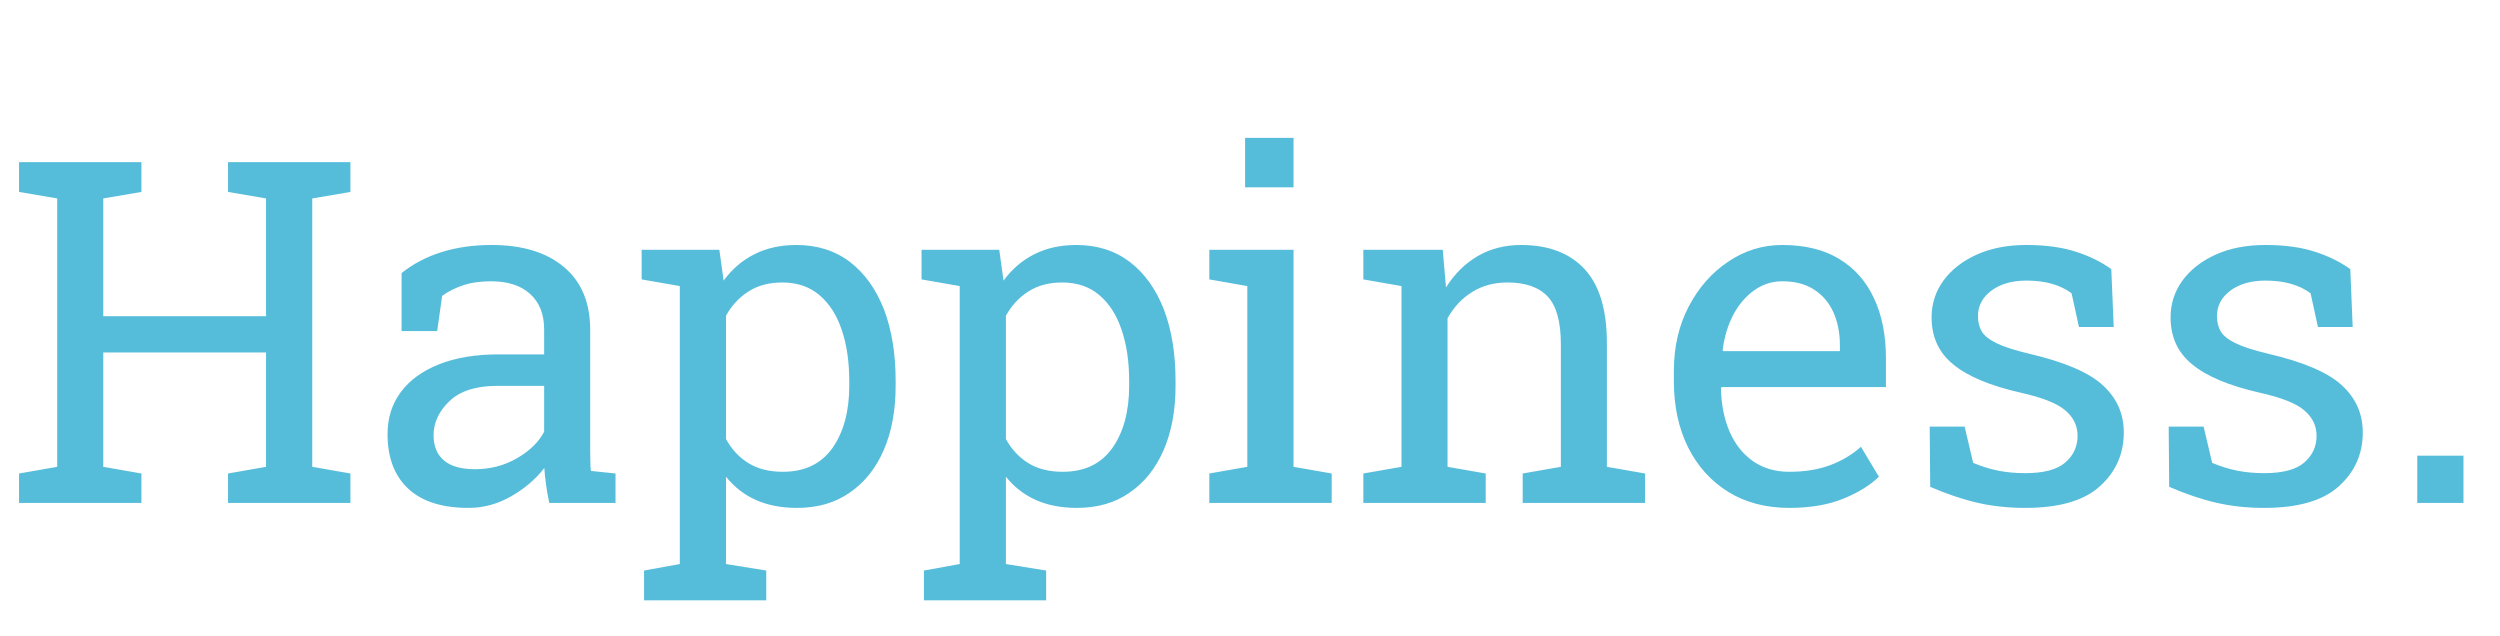 <?xml version="1.0" encoding="utf-8"?>
<svg viewBox="125.828 134.141 146.063 37.156" width="146.063" height="37.156" xmlns="http://www.w3.org/2000/svg">
  <path d="M 134.091 163.525 L 126.941 163.525 L 126.941 161.805 L 129.171 161.415 L 129.171 145.735 L 126.941 145.355 L 126.941 143.615 L 134.091 143.615 L 134.091 145.355 L 131.861 145.735 L 131.861 152.615 L 141.371 152.615 L 141.371 145.735 L 139.151 145.355 L 139.151 143.615 L 141.371 143.615 L 144.071 143.615 L 146.301 143.615 L 146.301 145.355 L 144.071 145.735 L 144.071 161.415 L 146.301 161.805 L 146.301 163.525 L 139.151 163.525 L 139.151 161.805 L 141.371 161.415 L 141.371 154.735 L 131.861 154.735 L 131.861 161.415 L 134.091 161.805 L 134.091 163.525 ZM 153.19 163.815 C 151.65 163.815 150.477 163.438 149.67 162.685 C 148.87 161.932 148.47 160.872 148.47 159.505 C 148.47 158.565 148.727 157.748 149.24 157.055 C 149.76 156.355 150.507 155.812 151.48 155.425 C 152.453 155.038 153.62 154.845 154.98 154.845 L 157.62 154.845 L 157.62 153.395 C 157.62 152.502 157.347 151.808 156.8 151.315 C 156.26 150.822 155.497 150.575 154.51 150.575 C 153.89 150.575 153.353 150.652 152.9 150.805 C 152.447 150.952 152.033 151.158 151.66 151.425 L 151.37 153.485 L 149.29 153.485 L 149.29 150.095 C 149.957 149.562 150.73 149.155 151.61 148.875 C 152.497 148.595 153.477 148.455 154.55 148.455 C 156.35 148.455 157.76 148.885 158.78 149.745 C 159.8 150.598 160.31 151.825 160.31 153.425 L 160.31 160.545 C 160.31 160.738 160.313 160.925 160.32 161.105 C 160.32 161.285 160.33 161.468 160.35 161.655 L 161.79 161.805 L 161.79 163.525 L 157.92 163.525 C 157.833 163.125 157.77 162.765 157.73 162.445 C 157.683 162.125 157.65 161.805 157.63 161.485 C 157.11 162.152 156.46 162.705 155.68 163.145 C 154.9 163.592 154.07 163.815 153.19 163.815 Z M 153.58 161.555 C 154.473 161.555 155.29 161.342 156.03 160.915 C 156.77 160.488 157.3 159.972 157.62 159.365 L 157.62 156.685 L 154.88 156.685 C 153.64 156.685 152.71 156.982 152.09 157.575 C 151.47 158.168 151.16 158.832 151.16 159.565 C 151.16 160.212 151.363 160.705 151.77 161.045 C 152.17 161.385 152.773 161.555 153.58 161.555 ZM 170.596 169.215 L 163.456 169.215 L 163.456 167.475 L 165.546 167.095 L 165.546 150.855 L 163.316 150.465 L 163.316 148.735 L 167.856 148.735 L 168.106 150.535 C 168.599 149.862 169.199 149.348 169.906 148.995 C 170.612 148.635 171.429 148.455 172.356 148.455 C 173.576 148.455 174.619 148.785 175.486 149.445 C 176.352 150.112 177.016 151.038 177.476 152.225 C 177.929 153.412 178.156 154.805 178.156 156.405 L 178.156 156.685 C 178.156 158.112 177.926 159.358 177.466 160.425 C 177.006 161.492 176.346 162.322 175.486 162.915 C 174.632 163.515 173.602 163.815 172.396 163.815 C 171.489 163.815 170.689 163.662 169.996 163.355 C 169.309 163.048 168.726 162.595 168.246 161.995 L 168.246 167.095 L 170.596 167.475 L 170.596 169.215 Z M 171.566 161.705 C 172.839 161.705 173.806 161.242 174.466 160.315 C 175.119 159.382 175.446 158.172 175.446 156.685 L 175.446 156.405 C 175.446 155.272 175.299 154.275 175.006 153.415 C 174.719 152.555 174.286 151.878 173.706 151.385 C 173.126 150.892 172.402 150.645 171.536 150.645 C 170.769 150.645 170.112 150.818 169.566 151.165 C 169.019 151.512 168.579 151.985 168.246 152.585 L 168.246 159.795 C 168.579 160.402 169.019 160.872 169.566 161.205 C 170.106 161.538 170.772 161.705 171.566 161.705 ZM 186.949 169.215 L 179.809 169.215 L 179.809 167.475 L 181.899 167.095 L 181.899 150.855 L 179.669 150.465 L 179.669 148.735 L 184.209 148.735 L 184.459 150.535 C 184.953 149.862 185.553 149.348 186.259 148.995 C 186.966 148.635 187.783 148.455 188.709 148.455 C 189.929 148.455 190.973 148.785 191.839 149.445 C 192.706 150.112 193.369 151.038 193.829 152.225 C 194.283 153.412 194.509 154.805 194.509 156.405 L 194.509 156.685 C 194.509 158.112 194.279 159.358 193.819 160.425 C 193.359 161.492 192.699 162.322 191.839 162.915 C 190.986 163.515 189.956 163.815 188.749 163.815 C 187.843 163.815 187.043 163.662 186.349 163.355 C 185.663 163.048 185.079 162.595 184.599 161.995 L 184.599 167.095 L 186.949 167.475 L 186.949 169.215 Z M 187.919 161.705 C 189.193 161.705 190.159 161.242 190.819 160.315 C 191.473 159.382 191.799 158.172 191.799 156.685 L 191.799 156.405 C 191.799 155.272 191.653 154.275 191.359 153.415 C 191.073 152.555 190.639 151.878 190.059 151.385 C 189.479 150.892 188.756 150.645 187.889 150.645 C 187.123 150.645 186.466 150.818 185.919 151.165 C 185.373 151.512 184.933 151.985 184.599 152.585 L 184.599 159.795 C 184.933 160.402 185.373 160.872 185.919 161.205 C 186.459 161.538 187.126 161.705 187.919 161.705 ZM 203.633 163.525 L 196.483 163.525 L 196.483 161.805 L 198.703 161.415 L 198.703 150.855 L 196.483 150.465 L 196.483 148.735 L 201.403 148.735 L 201.403 161.415 L 203.633 161.805 L 203.633 163.525 Z M 201.403 145.085 L 198.573 145.085 L 198.573 142.195 L 201.403 142.195 L 201.403 145.085 ZM 212.631 163.525 L 205.481 163.525 L 205.481 161.805 L 207.711 161.415 L 207.711 150.855 L 205.481 150.465 L 205.481 148.735 L 210.121 148.735 L 210.311 150.935 C 210.804 150.148 211.421 149.538 212.161 149.105 C 212.901 148.672 213.748 148.455 214.701 148.455 C 216.294 148.455 217.528 148.922 218.401 149.855 C 219.274 150.795 219.711 152.238 219.711 154.185 L 219.711 161.415 L 221.941 161.805 L 221.941 163.525 L 214.791 163.525 L 214.791 161.805 L 217.021 161.415 L 217.021 154.245 C 217.021 152.938 216.764 152.012 216.251 151.465 C 215.738 150.918 214.951 150.645 213.891 150.645 C 213.118 150.645 212.431 150.832 211.831 151.205 C 211.238 151.578 210.761 152.088 210.401 152.735 L 210.401 161.415 L 212.631 161.805 L 212.631 163.525 ZM 230.364 163.815 C 228.998 163.815 227.808 163.502 226.794 162.875 C 225.788 162.248 225.008 161.382 224.454 160.275 C 223.901 159.162 223.624 157.875 223.624 156.415 L 223.624 155.815 C 223.624 154.408 223.914 153.152 224.494 152.045 C 225.074 150.938 225.844 150.065 226.804 149.425 C 227.764 148.778 228.814 148.455 229.954 148.455 C 231.288 148.455 232.401 148.728 233.294 149.275 C 234.194 149.822 234.871 150.592 235.324 151.585 C 235.784 152.572 236.014 153.735 236.014 155.075 L 236.014 156.755 L 226.414 156.755 L 226.374 156.825 C 226.394 157.772 226.561 158.612 226.874 159.345 C 227.188 160.078 227.641 160.655 228.234 161.075 C 228.828 161.495 229.538 161.705 230.364 161.705 C 231.278 161.705 232.078 161.575 232.764 161.315 C 233.451 161.055 234.048 160.698 234.554 160.245 L 235.604 161.995 C 235.078 162.502 234.378 162.932 233.504 163.285 C 232.631 163.638 231.584 163.815 230.364 163.815 Z M 226.474 154.585 L 226.494 154.655 L 233.324 154.655 L 233.324 154.295 C 233.324 153.588 233.198 152.952 232.944 152.385 C 232.691 151.825 232.318 151.385 231.824 151.065 C 231.324 150.738 230.701 150.575 229.954 150.575 C 229.354 150.575 228.808 150.752 228.314 151.105 C 227.821 151.458 227.414 151.935 227.094 152.535 C 226.781 153.135 226.574 153.818 226.474 154.585 ZM 244.151 163.815 C 243.158 163.815 242.228 163.715 241.361 163.515 C 240.494 163.315 239.574 163.005 238.601 162.585 L 238.571 159.065 L 240.611 159.065 L 241.111 161.185 C 241.624 161.398 242.121 161.552 242.601 161.645 C 243.081 161.738 243.598 161.785 244.151 161.785 C 245.244 161.785 246.028 161.575 246.501 161.155 C 246.974 160.742 247.211 160.225 247.211 159.605 C 247.211 159.018 246.971 158.522 246.491 158.115 C 246.018 157.708 245.151 157.365 243.891 157.085 C 242.104 156.678 240.791 156.128 239.951 155.435 C 239.104 154.748 238.681 153.832 238.681 152.685 C 238.681 151.885 238.914 151.165 239.381 150.525 C 239.848 149.892 240.494 149.388 241.321 149.015 C 242.148 148.642 243.114 148.455 244.221 148.455 C 245.341 148.455 246.301 148.585 247.101 148.845 C 247.894 149.098 248.588 149.438 249.181 149.865 L 249.321 153.245 L 247.291 153.245 L 246.861 151.275 C 246.541 151.035 246.161 150.852 245.721 150.725 C 245.288 150.598 244.788 150.535 244.221 150.535 C 243.381 150.535 242.698 150.732 242.171 151.125 C 241.651 151.518 241.391 152.012 241.391 152.605 C 241.391 152.952 241.464 153.252 241.611 153.505 C 241.764 153.758 242.054 153.988 242.481 154.195 C 242.908 154.402 243.538 154.605 244.371 154.805 C 246.431 155.285 247.868 155.898 248.681 156.645 C 249.501 157.392 249.911 158.312 249.911 159.405 C 249.911 160.658 249.448 161.705 248.521 162.545 C 247.594 163.392 246.138 163.815 244.151 163.815 ZM 258.114 163.815 C 257.121 163.815 256.191 163.715 255.324 163.515 C 254.457 163.315 253.537 163.005 252.564 162.585 L 252.534 159.065 L 254.574 159.065 L 255.074 161.185 C 255.587 161.398 256.084 161.552 256.564 161.645 C 257.044 161.738 257.561 161.785 258.114 161.785 C 259.207 161.785 259.991 161.575 260.464 161.155 C 260.937 160.742 261.174 160.225 261.174 159.605 C 261.174 159.018 260.934 158.522 260.454 158.115 C 259.981 157.708 259.114 157.365 257.854 157.085 C 256.067 156.678 254.754 156.128 253.914 155.435 C 253.067 154.748 252.644 153.832 252.644 152.685 C 252.644 151.885 252.877 151.165 253.344 150.525 C 253.811 149.892 254.457 149.388 255.284 149.015 C 256.111 148.642 257.077 148.455 258.184 148.455 C 259.304 148.455 260.264 148.585 261.064 148.845 C 261.857 149.098 262.551 149.438 263.144 149.865 L 263.284 153.245 L 261.254 153.245 L 260.824 151.275 C 260.504 151.035 260.124 150.852 259.684 150.725 C 259.251 150.598 258.751 150.535 258.184 150.535 C 257.344 150.535 256.661 150.732 256.134 151.125 C 255.614 151.518 255.354 152.012 255.354 152.605 C 255.354 152.952 255.427 153.252 255.574 153.505 C 255.727 153.758 256.017 153.988 256.444 154.195 C 256.871 154.402 257.501 154.605 258.334 154.805 C 260.394 155.285 261.831 155.898 262.644 156.645 C 263.464 157.392 263.874 158.312 263.874 159.405 C 263.874 160.658 263.411 161.705 262.484 162.545 C 261.557 163.392 260.101 163.815 258.114 163.815 ZM 269.757 163.525 L 267.057 163.525 L 267.057 160.765 L 269.757 160.765 L 269.757 163.525 Z" transform="matrix(1, 0, 0, 1, 0, 0)" style="fill: rgb(85, 189, 218); white-space: pre;"/>
</svg>